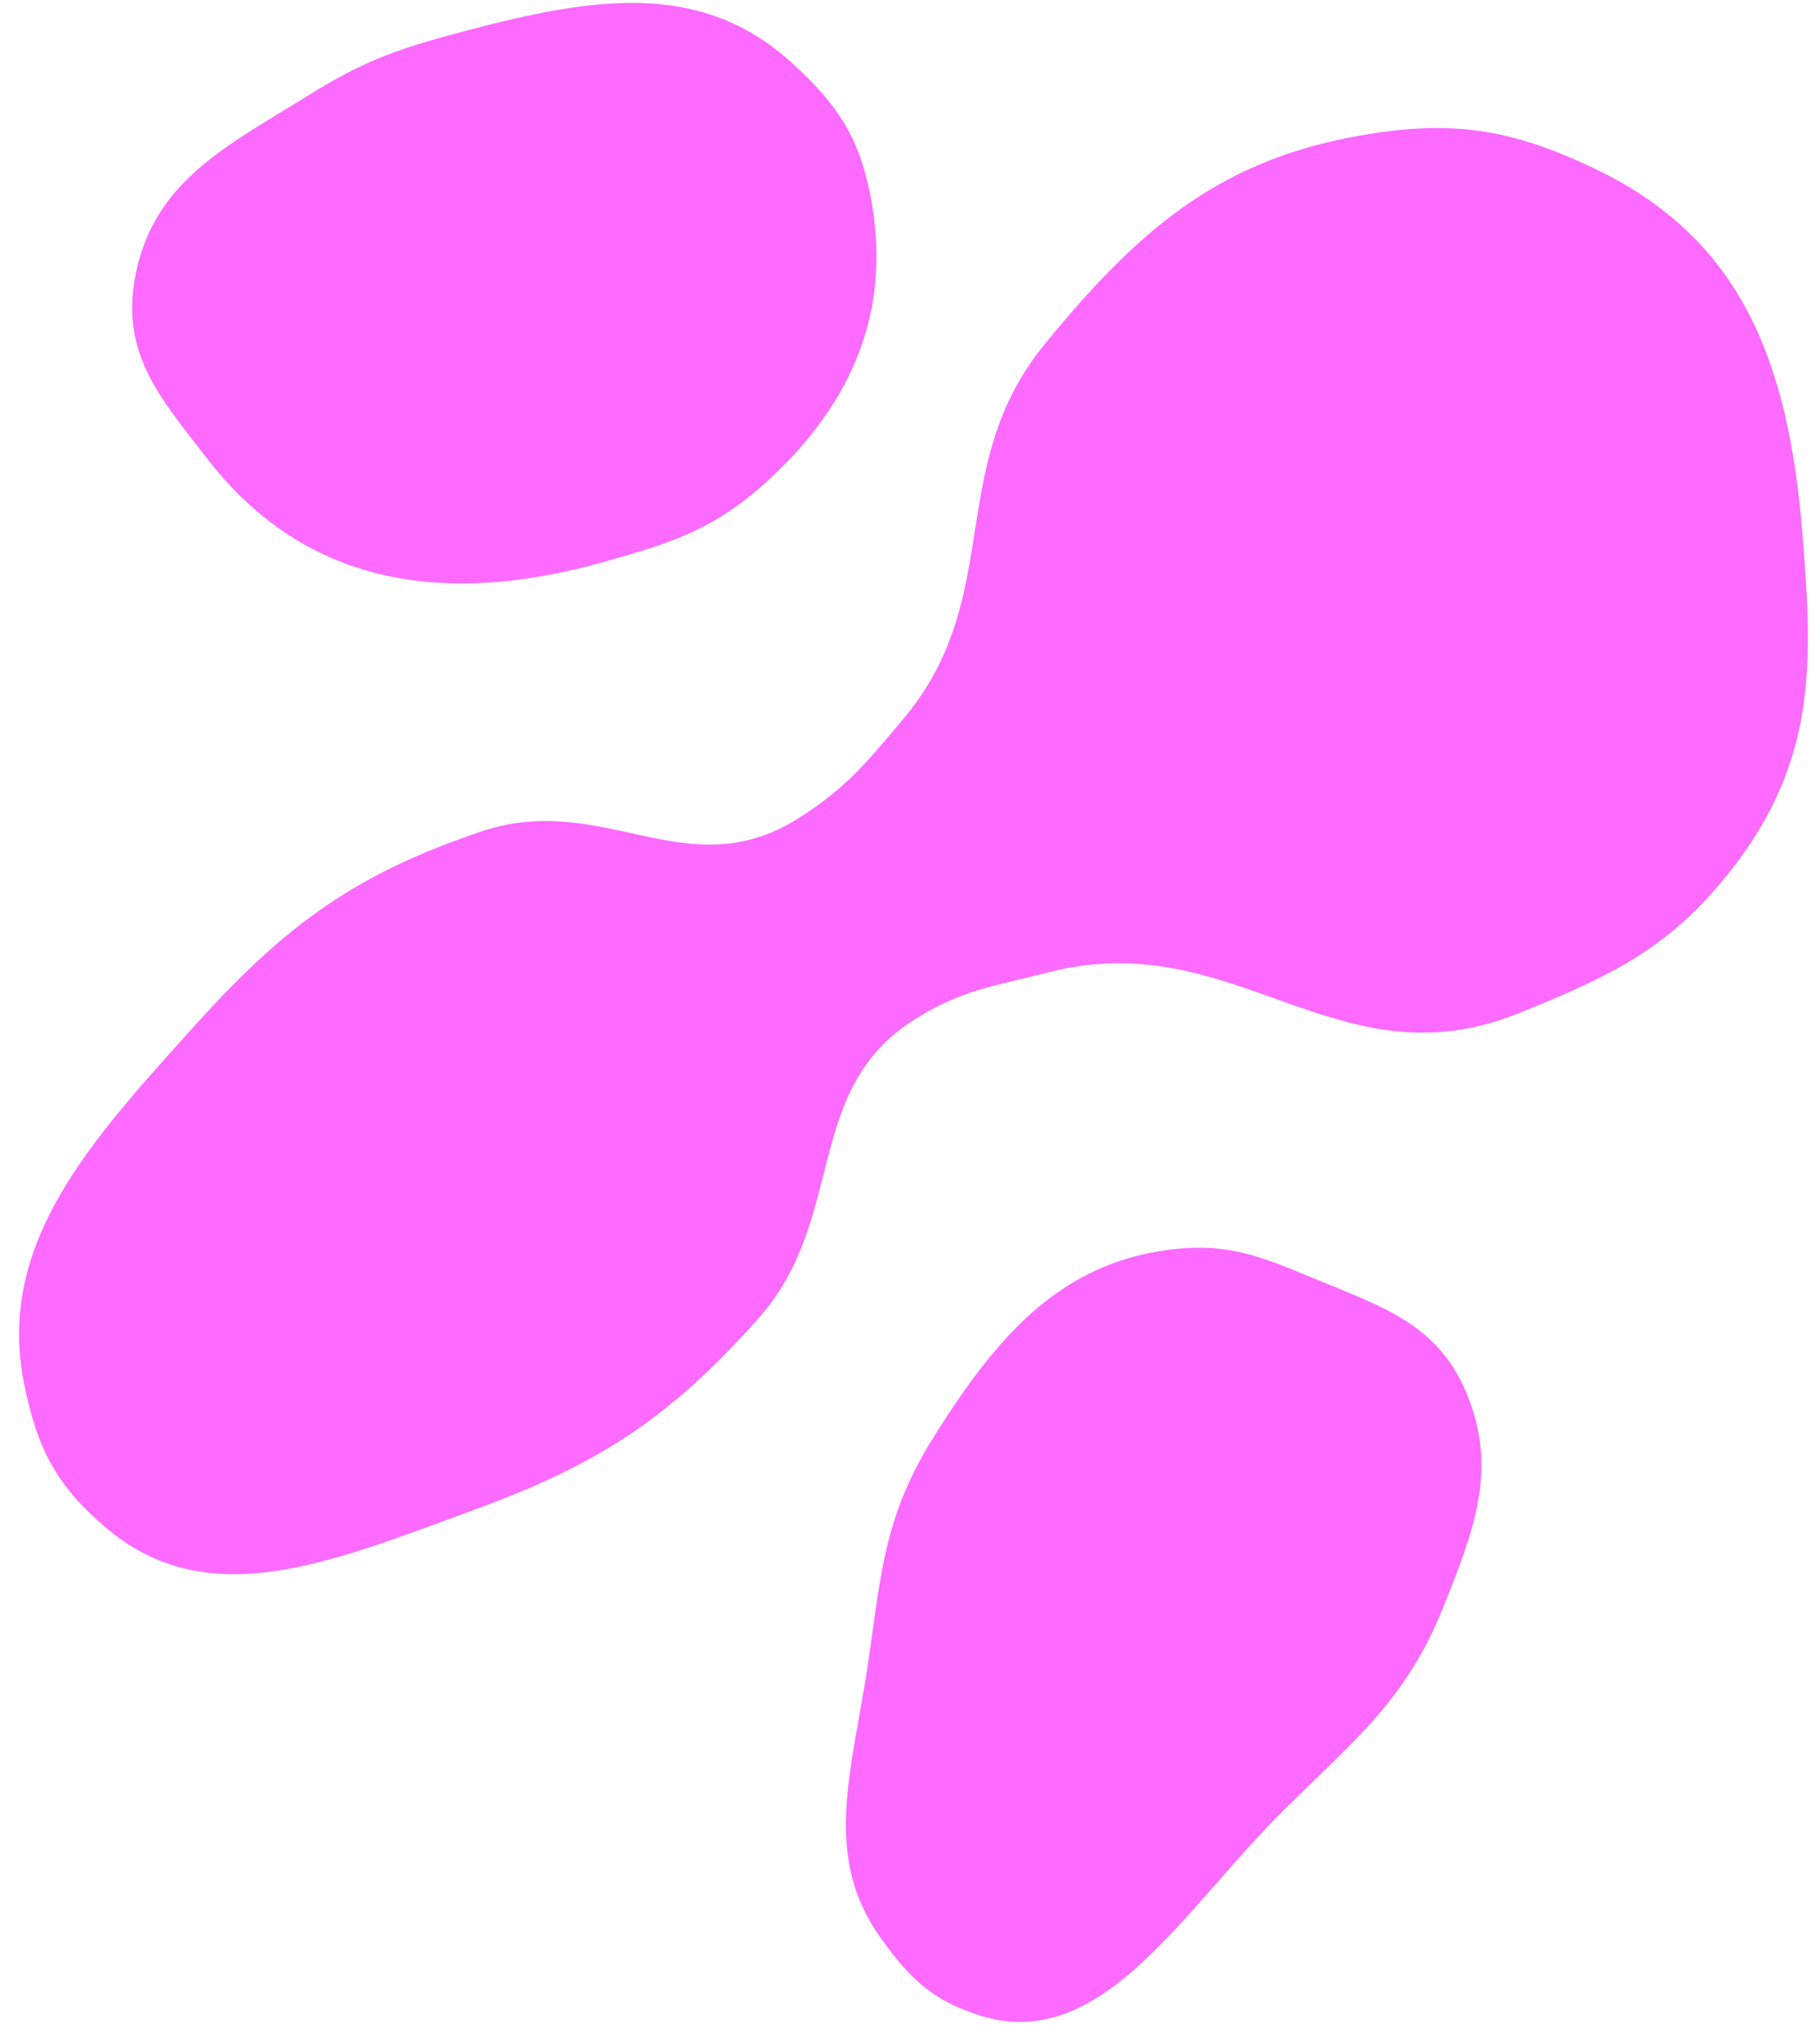 <svg width="74" height="83" viewBox="0 0 74 83" fill="none" xmlns="http://www.w3.org/2000/svg">
<path d="M39.797 81.907C37.872 81.284 36.968 80.388 35.809 78.769C33.388 75.386 34.667 71.948 35.317 67.451C35.836 63.861 35.968 61.581 37.985 58.371C40.506 54.359 43.056 51.389 47.481 50.804C49.962 50.477 51.326 51.098 53.496 51.993C56.38 53.181 58.575 53.891 59.71 56.833C60.85 59.786 59.956 62.183 58.643 65.417C57.157 69.074 55.13 70.676 52.267 73.501C48.049 77.661 44.793 83.524 39.797 81.907Z" fill="#FC6AFF"/>
<path d="M4.337 62.121C2.336 60.434 1.511 58.918 0.977 56.231C-0.16 50.507 3.699 46.36 8.007 41.589C11.69 37.51 14.554 35.486 19.57 33.795C24.535 32.12 27.902 36.128 32.453 33.266C34.381 32.053 35.254 30.979 36.734 29.214C40.91 24.236 38.369 19.007 42.484 13.98C46.237 9.395 49.451 6.626 54.954 5.574C58.919 4.815 61.387 5.221 64.77 6.821C70.832 9.689 72.725 14.723 73.29 21.757C73.708 26.958 73.868 30.918 70.382 35.368C67.858 38.589 65.449 39.684 61.766 41.176C54.343 44.183 50.237 37.559 42.615 39.522C40.441 40.082 39.096 40.218 37.133 41.47C32.647 44.331 34.422 49.544 30.851 53.569C27.203 57.68 24.276 59.541 19.287 61.363C13.563 63.454 8.52 65.646 4.337 62.121Z" fill="#FC6AFF"/>
<path d="M8.396 18.609C6.484 16.129 4.785 14.277 5.569 10.903C6.412 7.274 9.299 5.891 12.545 3.871C14.672 2.546 16.021 2.041 18.36 1.407C23.857 -0.082 28.381 -0.92 32.203 2.561C34.068 4.26 34.991 5.629 35.443 8.241C36.191 12.563 34.759 16.287 31.214 19.538C29.049 21.523 27.32 22.055 24.612 22.823C17.854 24.738 12.297 23.67 8.396 18.609Z" fill="#FC6AFF"/>
</svg>
